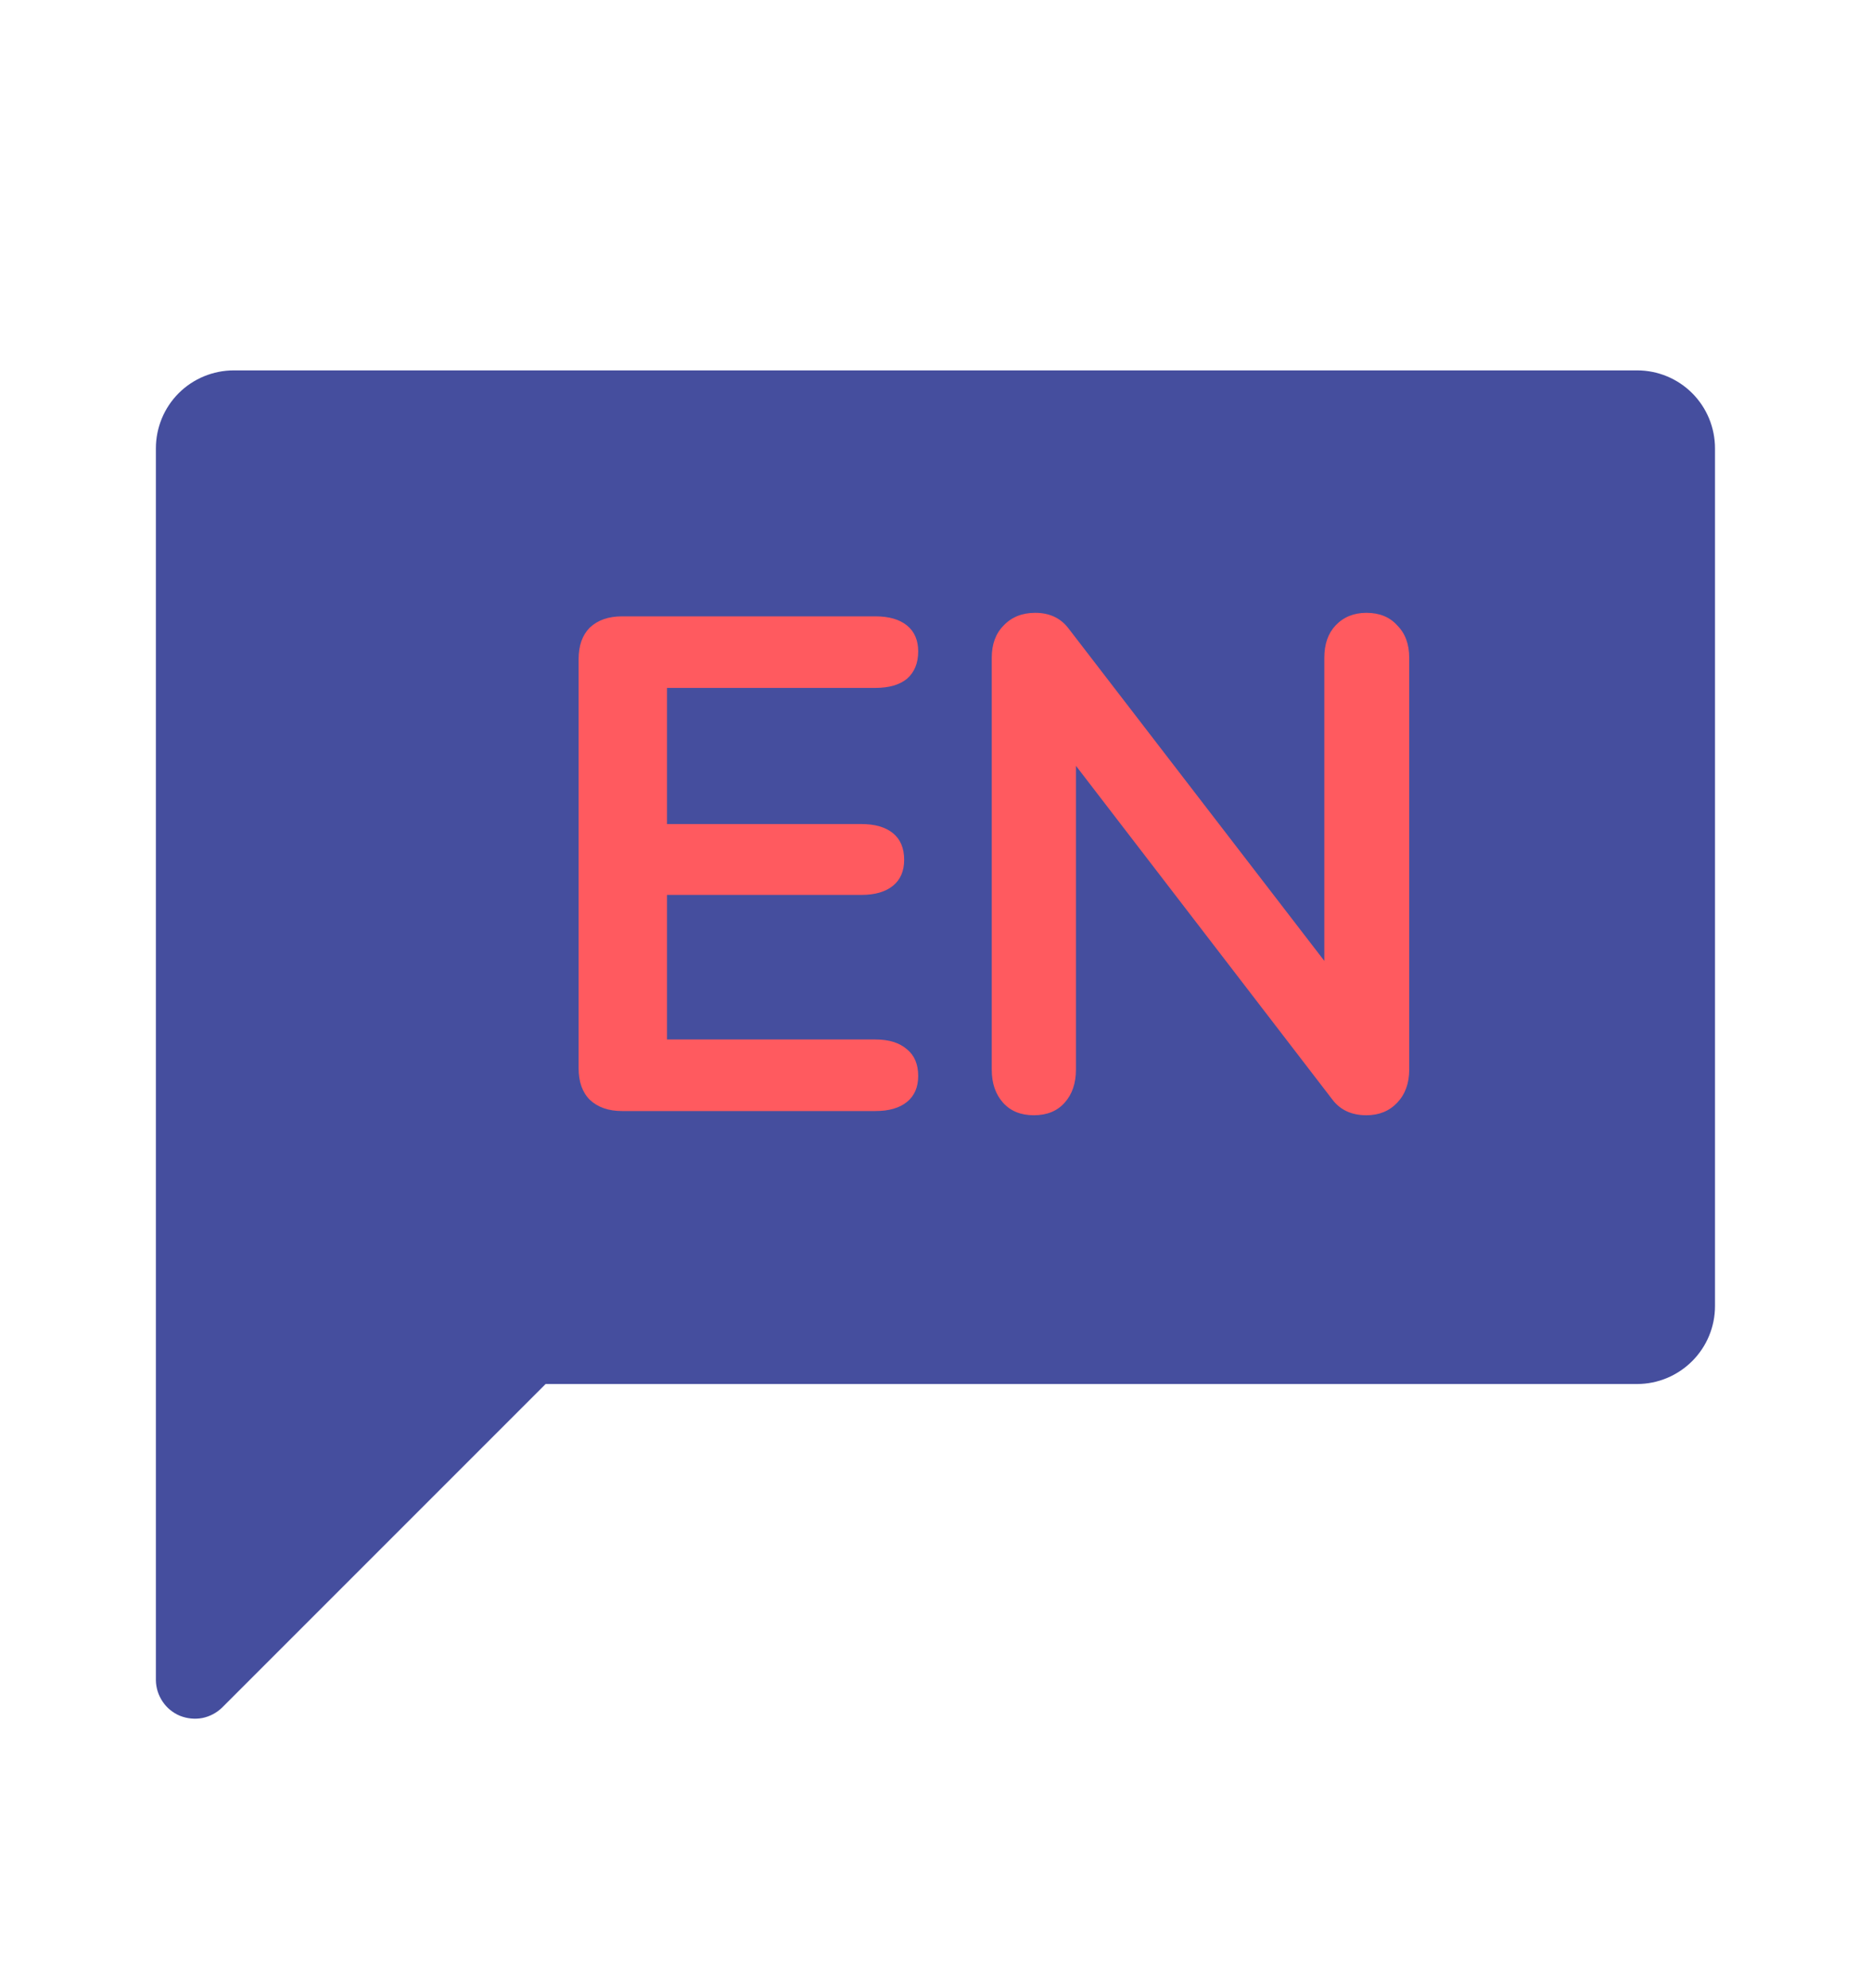 <svg width="16" height="17" viewBox="0 0 16 17" fill="none" xmlns="http://www.w3.org/2000/svg">
<path fill-rule="evenodd" clip-rule="evenodd" d="M14 3.167H2C1.823 3.167 1.653 3.237 1.528 3.362C1.403 3.487 1.333 3.657 1.333 3.834V14.367C1.334 14.432 1.354 14.496 1.391 14.55C1.427 14.604 1.479 14.646 1.539 14.671C1.6 14.695 1.666 14.702 1.73 14.69C1.794 14.677 1.853 14.646 1.9 14.6L4.666 11.834H14C14.177 11.834 14.346 11.763 14.471 11.638C14.596 11.513 14.666 11.344 14.666 11.167V3.834C14.666 3.657 14.596 3.487 14.471 3.362C14.346 3.237 14.177 3.167 14 3.167Z" fill="#454E9E"/>
<path d="M5.32 9.5C5.204 9.5 5.112 9.468 5.044 9.404C4.98 9.34 4.948 9.25 4.948 9.134V5.636C4.948 5.52 4.98 5.43 5.044 5.366C5.112 5.302 5.204 5.27 5.32 5.27H7.486C7.602 5.27 7.692 5.296 7.756 5.348C7.82 5.4 7.852 5.474 7.852 5.57C7.852 5.67 7.82 5.748 7.756 5.804C7.692 5.856 7.602 5.882 7.486 5.882H5.704V7.046H7.366C7.482 7.046 7.572 7.072 7.636 7.124C7.7 7.176 7.732 7.252 7.732 7.352C7.732 7.448 7.7 7.522 7.636 7.574C7.572 7.626 7.482 7.652 7.366 7.652H5.704V8.888H7.486C7.602 8.888 7.692 8.916 7.756 8.972C7.82 9.024 7.852 9.1 7.852 9.2C7.852 9.296 7.82 9.37 7.756 9.422C7.692 9.474 7.602 9.5 7.486 9.5H5.32ZM11.685 5.24C11.797 5.24 11.885 5.276 11.949 5.348C12.017 5.416 12.051 5.508 12.051 5.624V9.146C12.051 9.262 12.017 9.356 11.949 9.428C11.881 9.5 11.793 9.536 11.685 9.536C11.557 9.536 11.459 9.49 11.391 9.398L9.201 6.548V9.146C9.201 9.262 9.169 9.356 9.105 9.428C9.041 9.5 8.953 9.536 8.841 9.536C8.729 9.536 8.641 9.5 8.577 9.428C8.513 9.356 8.481 9.262 8.481 9.146V5.624C8.481 5.508 8.515 5.416 8.583 5.348C8.651 5.276 8.741 5.24 8.853 5.24C8.977 5.24 9.073 5.286 9.141 5.378L11.325 8.216V5.624C11.325 5.508 11.357 5.416 11.421 5.348C11.489 5.276 11.577 5.24 11.685 5.24Z" fill="#FF5A5F"/>
</svg>
